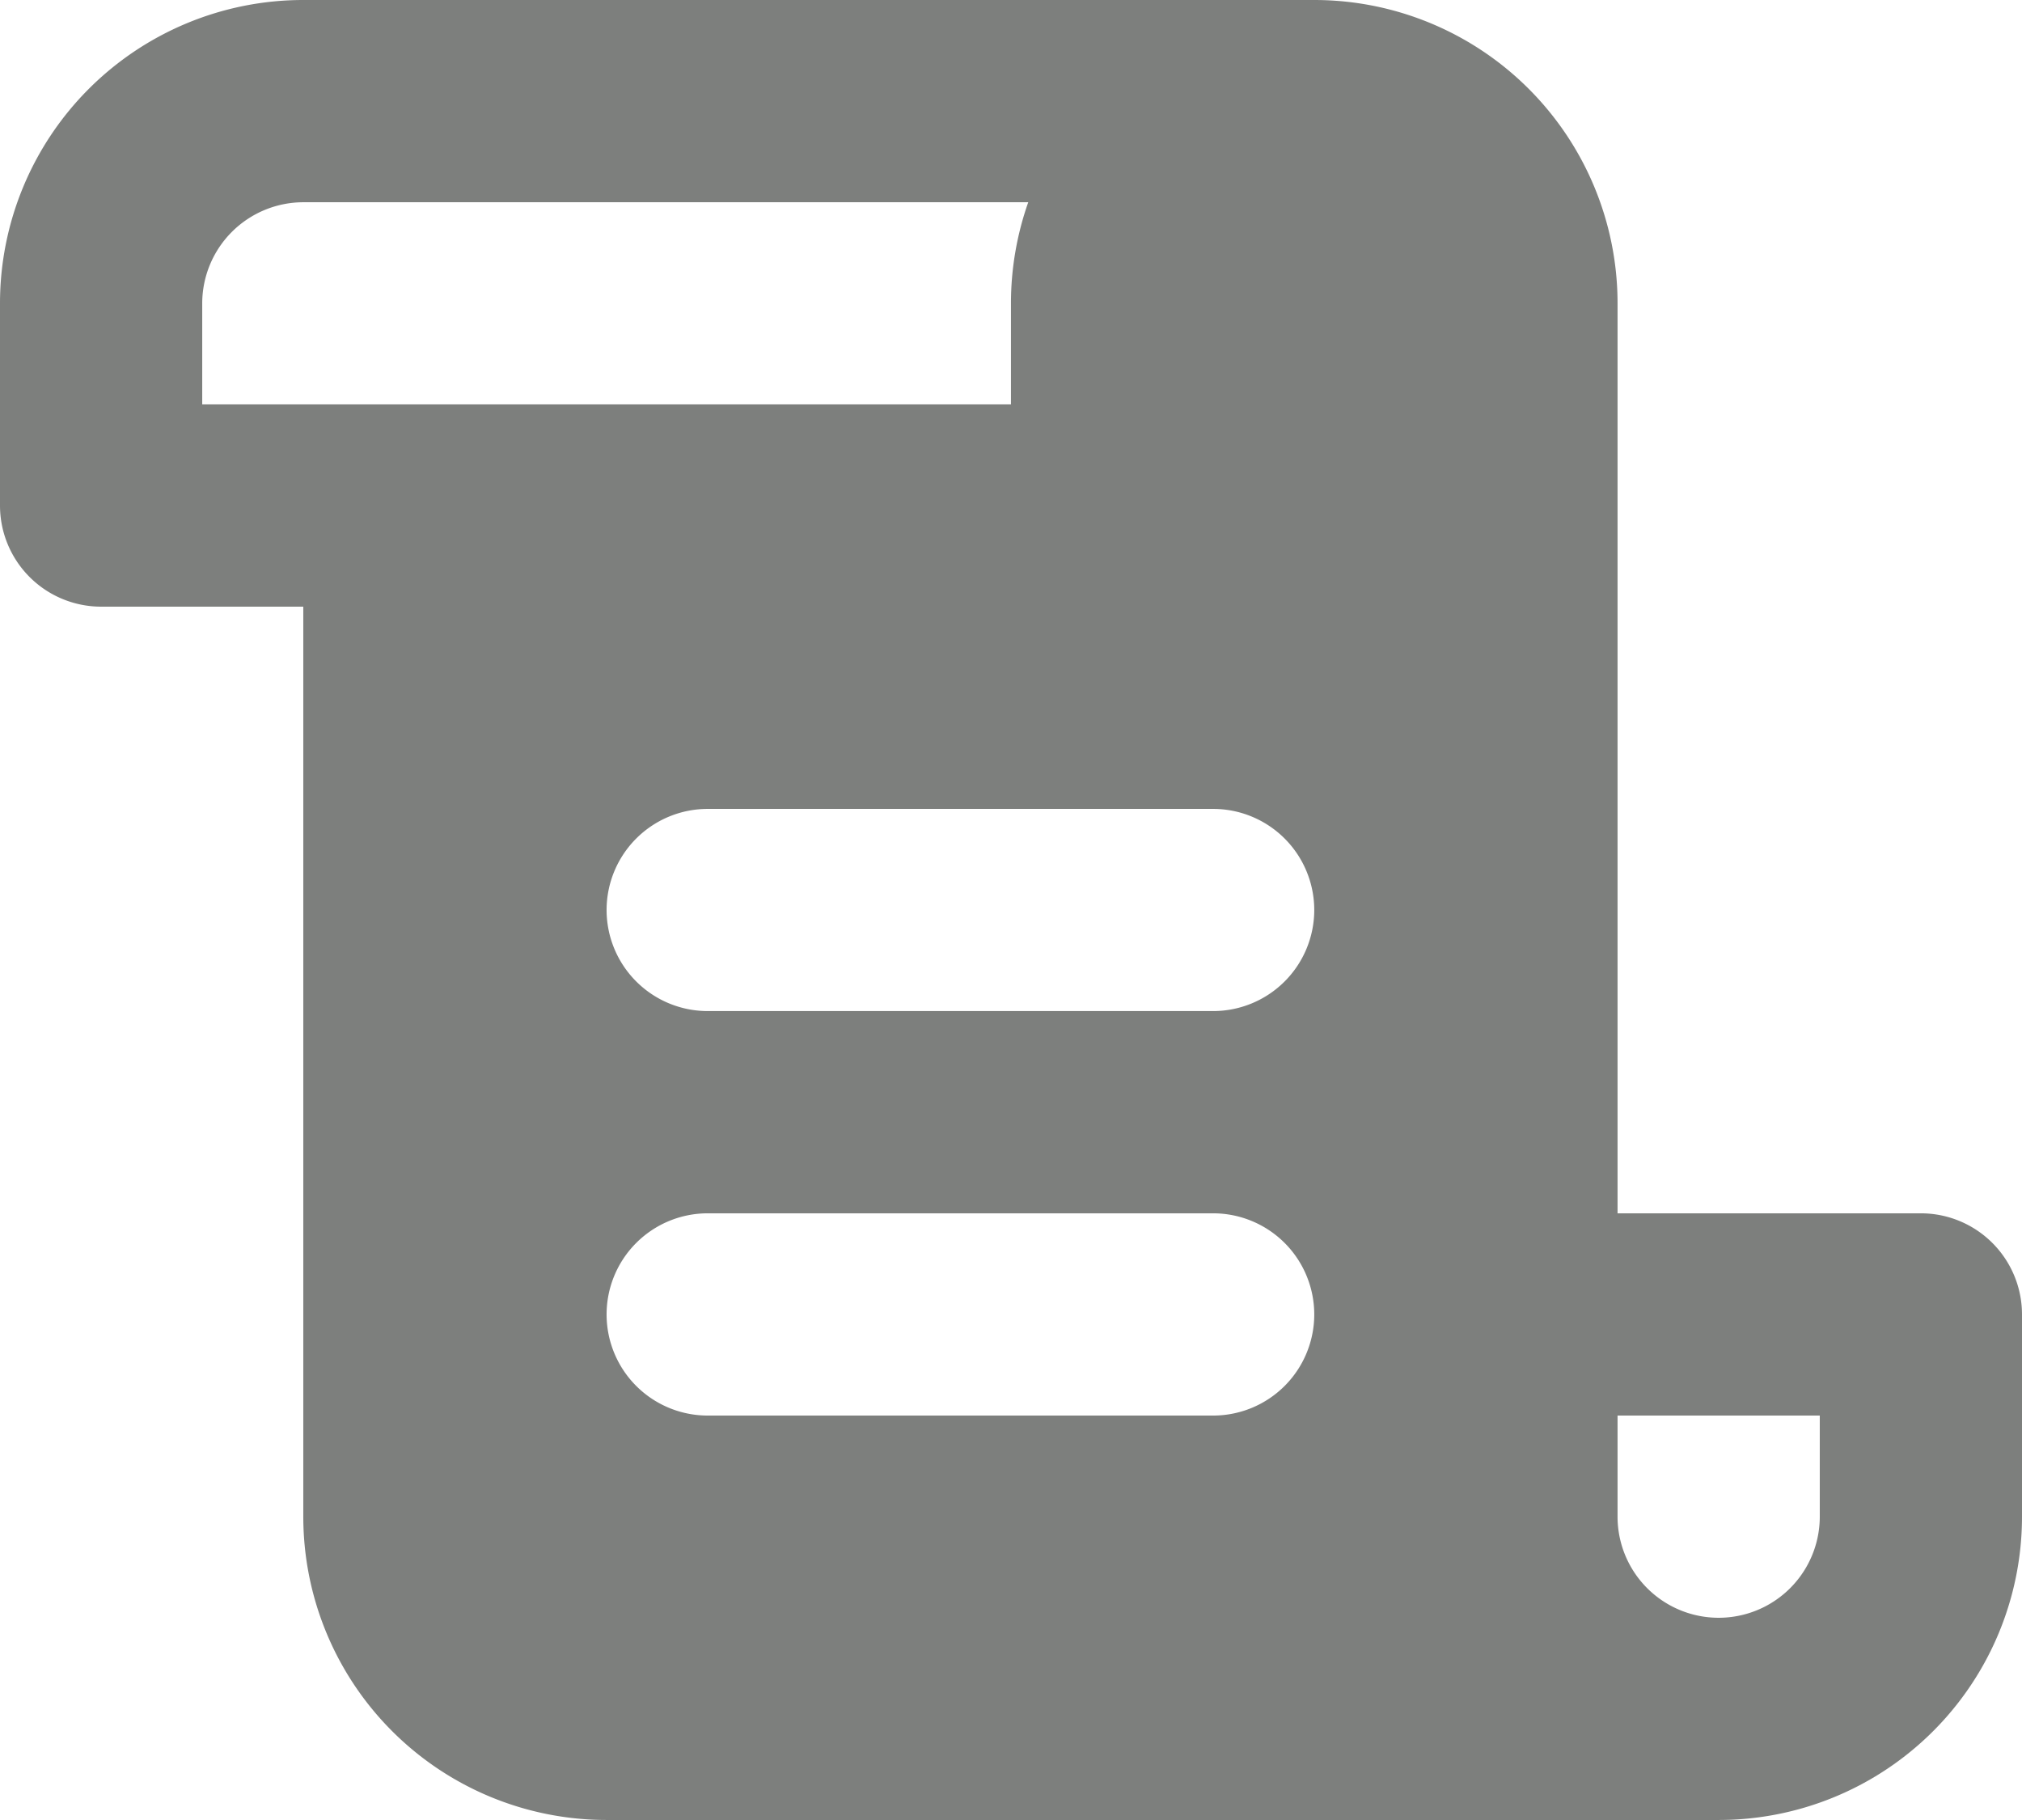 <svg xmlns="http://www.w3.org/2000/svg" width="26.667" height="24" viewBox="0 0 26.667 24"><defs><style>.a{fill:#7d7f7d;}</style></defs><path class="a" d="M23.333,19V7a4,4,0,0,0-4-4H6A4,4,0,0,0,2,7V9.667A1.334,1.334,0,0,0,3.333,11H6V23a4,4,0,0,0,4,4H24.667a4,4,0,0,0,4-4V20.333A1.334,1.334,0,0,0,27.333,19Zm-4-4h0A1.334,1.334,0,0,1,18,16.333H11.333A1.334,1.334,0,0,1,10,15h0a1.334,1.334,0,0,1,1.333-1.333H18A1.334,1.334,0,0,1,19.333,15Zm0,5.333h0A1.334,1.334,0,0,1,18,21.667H11.333A1.334,1.334,0,0,1,10,20.333h0A1.334,1.334,0,0,1,11.333,19H18A1.334,1.334,0,0,1,19.333,20.333ZM4.667,7A1.335,1.335,0,0,1,6,5.667h9.561A4.012,4.012,0,0,0,15.333,7V8.333H4.667ZM26,23a1.333,1.333,0,0,1-2.667,0V21.667H26Z" transform="translate(-2 -3)"/></svg>